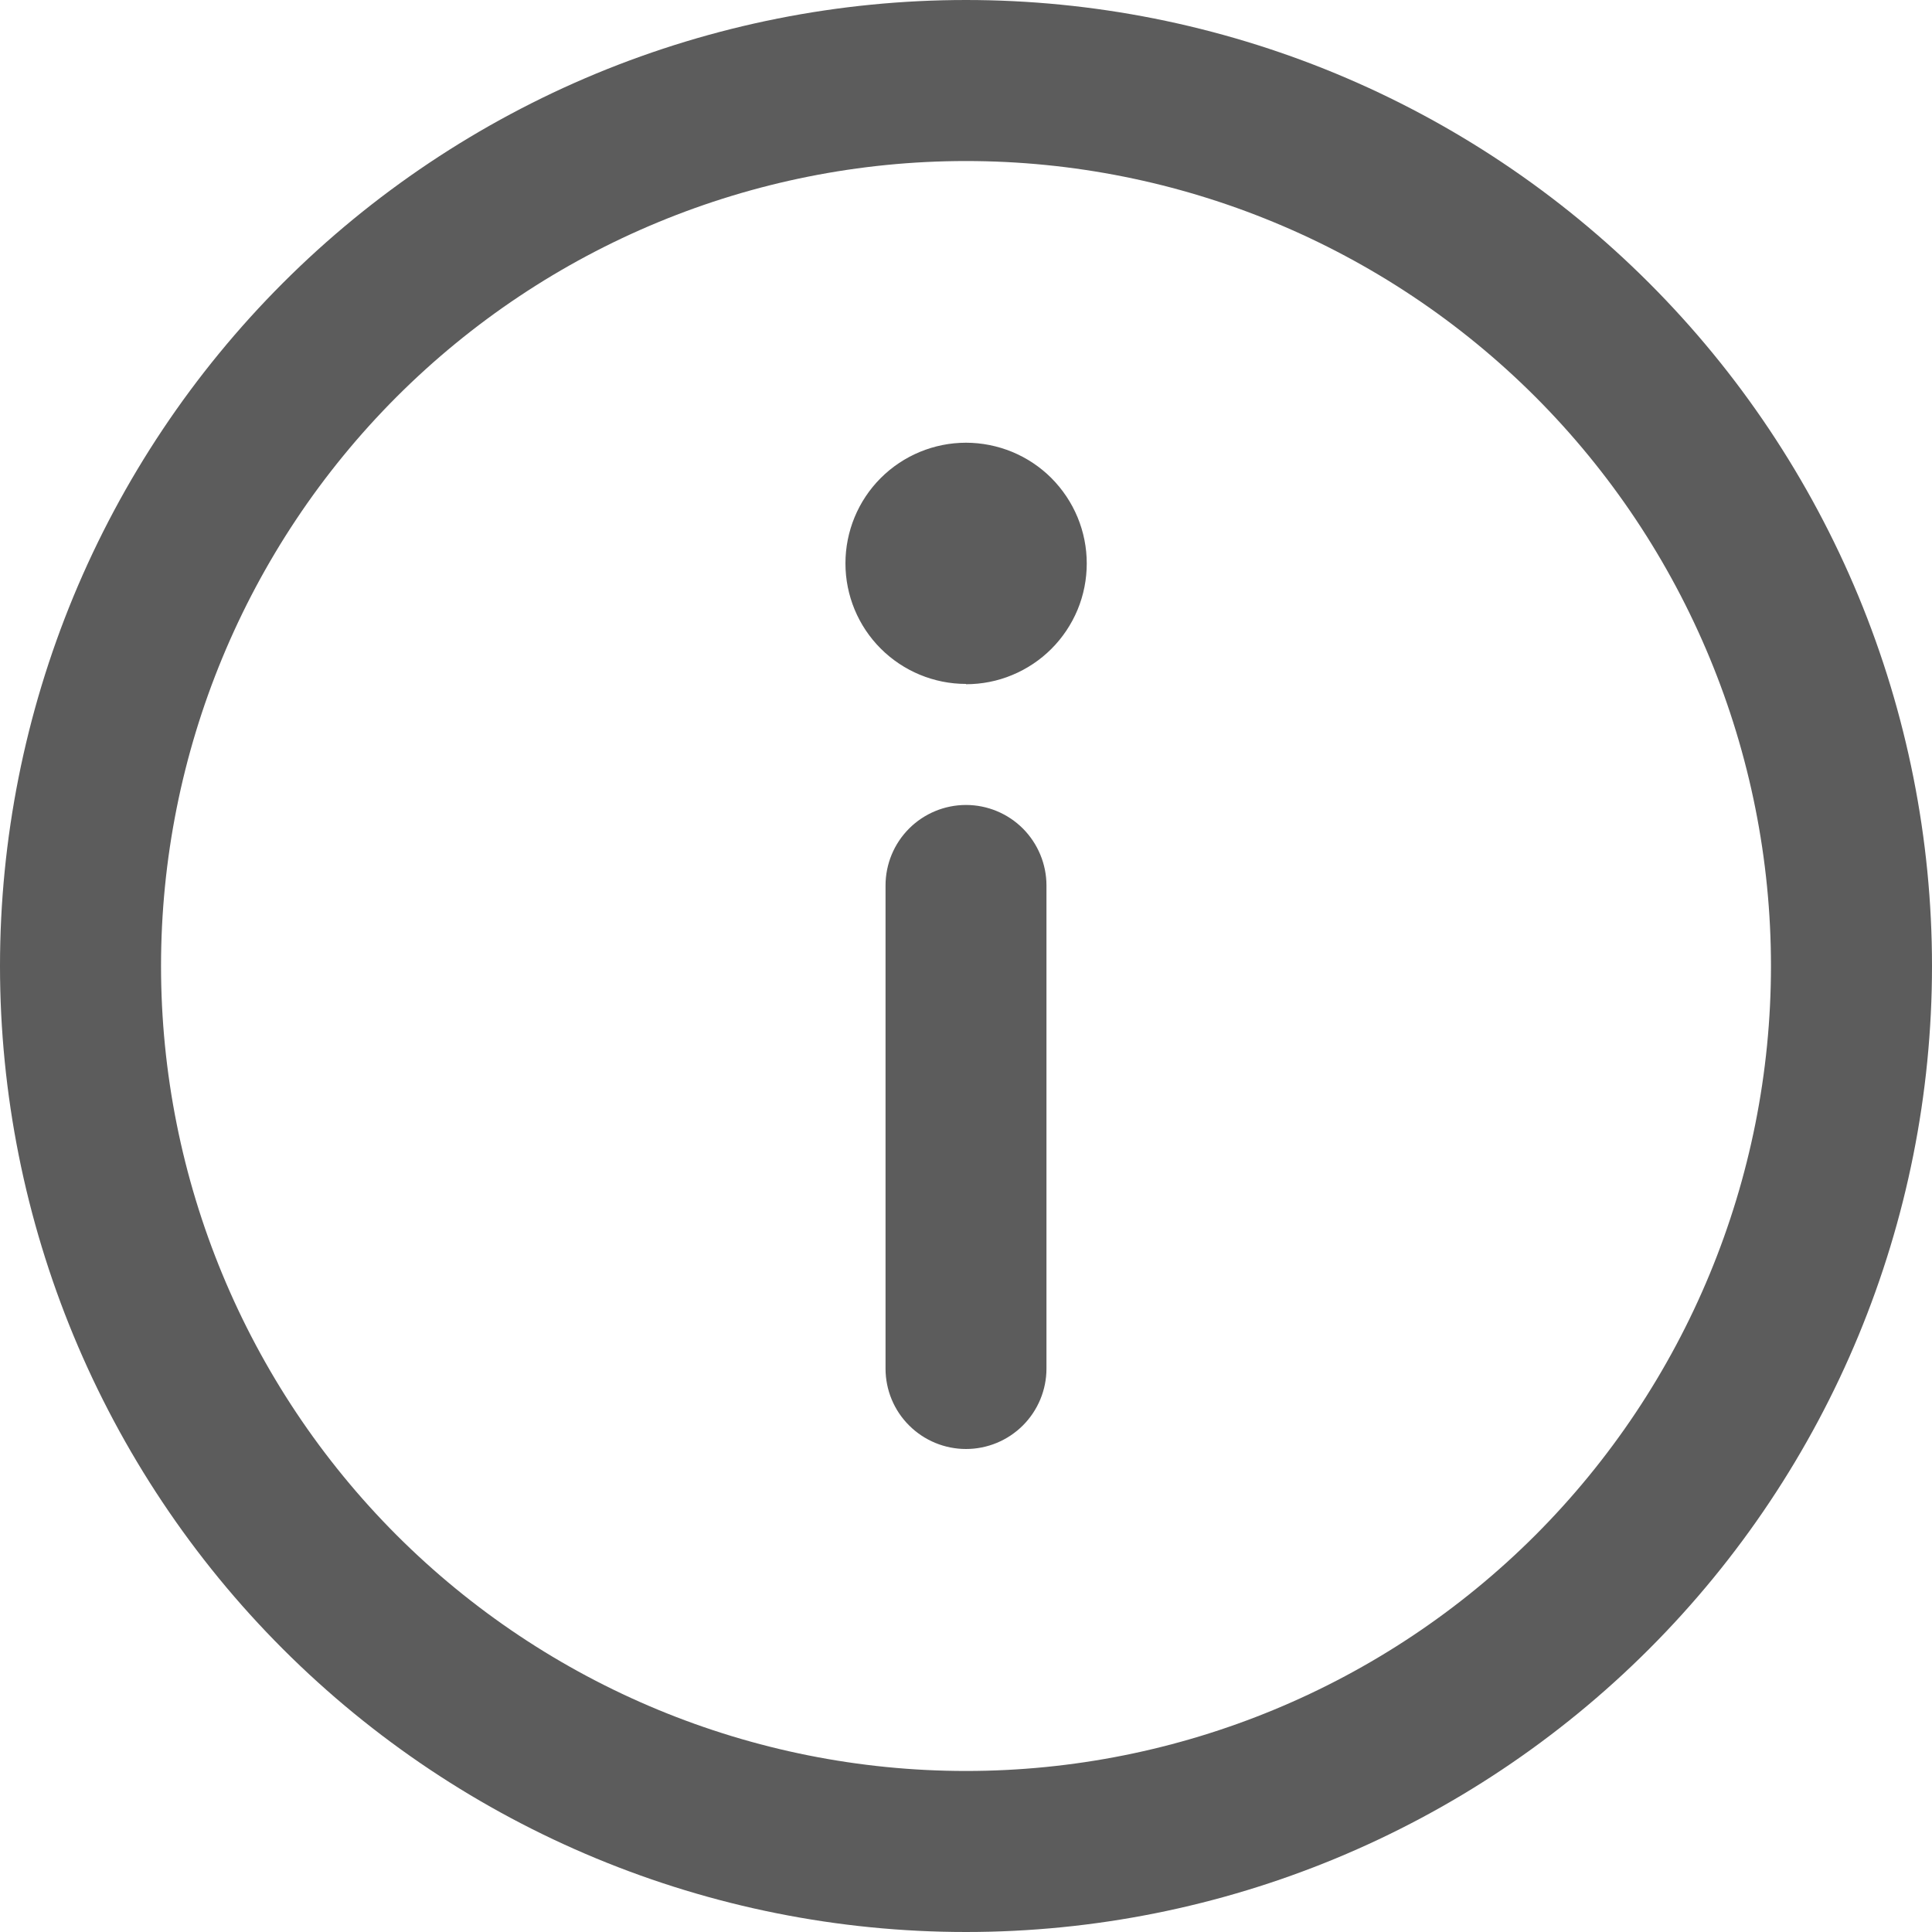 <svg width="20" height="20" viewBox="0 0 20 20" fill="none" xmlns="http://www.w3.org/2000/svg">
<path d="M10 8.333C10.221 8.333 10.433 8.421 10.589 8.577C10.745 8.734 10.833 8.946 10.833 9.167V14.167C10.833 14.388 10.745 14.6 10.589 14.756C10.433 14.912 10.221 15 10 15C9.779 15 9.567 14.912 9.411 14.756C9.254 14.6 9.167 14.388 9.167 14.167V9.167C9.167 8.946 9.254 8.734 9.411 8.577C9.567 8.421 9.779 8.333 10 8.333ZM10 7.083C10.164 7.083 10.327 7.051 10.478 6.988C10.63 6.925 10.768 6.833 10.884 6.717C11 6.601 11.092 6.463 11.155 6.312C11.218 6.16 11.25 5.997 11.25 5.833C11.25 5.669 11.218 5.507 11.155 5.355C11.092 5.203 11 5.066 10.884 4.949C10.768 4.833 10.63 4.741 10.478 4.678C10.327 4.616 10.164 4.583 10 4.583C9.669 4.583 9.351 4.715 9.117 4.949C8.883 5.183 8.752 5.501 8.752 5.832C8.752 6.163 8.883 6.48 9.117 6.714C9.351 6.948 9.669 7.08 10 7.08V7.083ZM0 10C-1.95685e-08 8.687 0.259 7.386 0.761 6.173C1.264 4.96 2 3.858 2.929 2.929C3.858 2 4.96 1.264 6.173 0.761C7.386 0.259 8.687 0 10 0C11.313 0 12.614 0.259 13.827 0.761C15.04 1.264 16.142 2 17.071 2.929C18 3.858 18.736 4.96 19.239 6.173C19.741 7.386 20 8.687 20 10C20 12.652 18.946 15.196 17.071 17.071C15.196 18.946 12.652 20 10 20C7.348 20 4.804 18.946 2.929 17.071C1.054 15.196 3.95203e-08 12.652 0 10ZM10 1.667C7.79 1.667 5.67 2.545 4.107 4.107C2.545 5.67 1.667 7.79 1.667 10C1.667 12.21 2.545 14.33 4.107 15.893C5.67 17.455 7.79 18.333 10 18.333C12.21 18.333 14.33 17.455 15.893 15.893C17.455 14.33 18.333 12.21 18.333 10C18.333 7.79 17.455 5.67 15.893 4.107C14.33 2.545 12.21 1.667 10 1.667Z" fill="#5C5C5C"/>
</svg>
